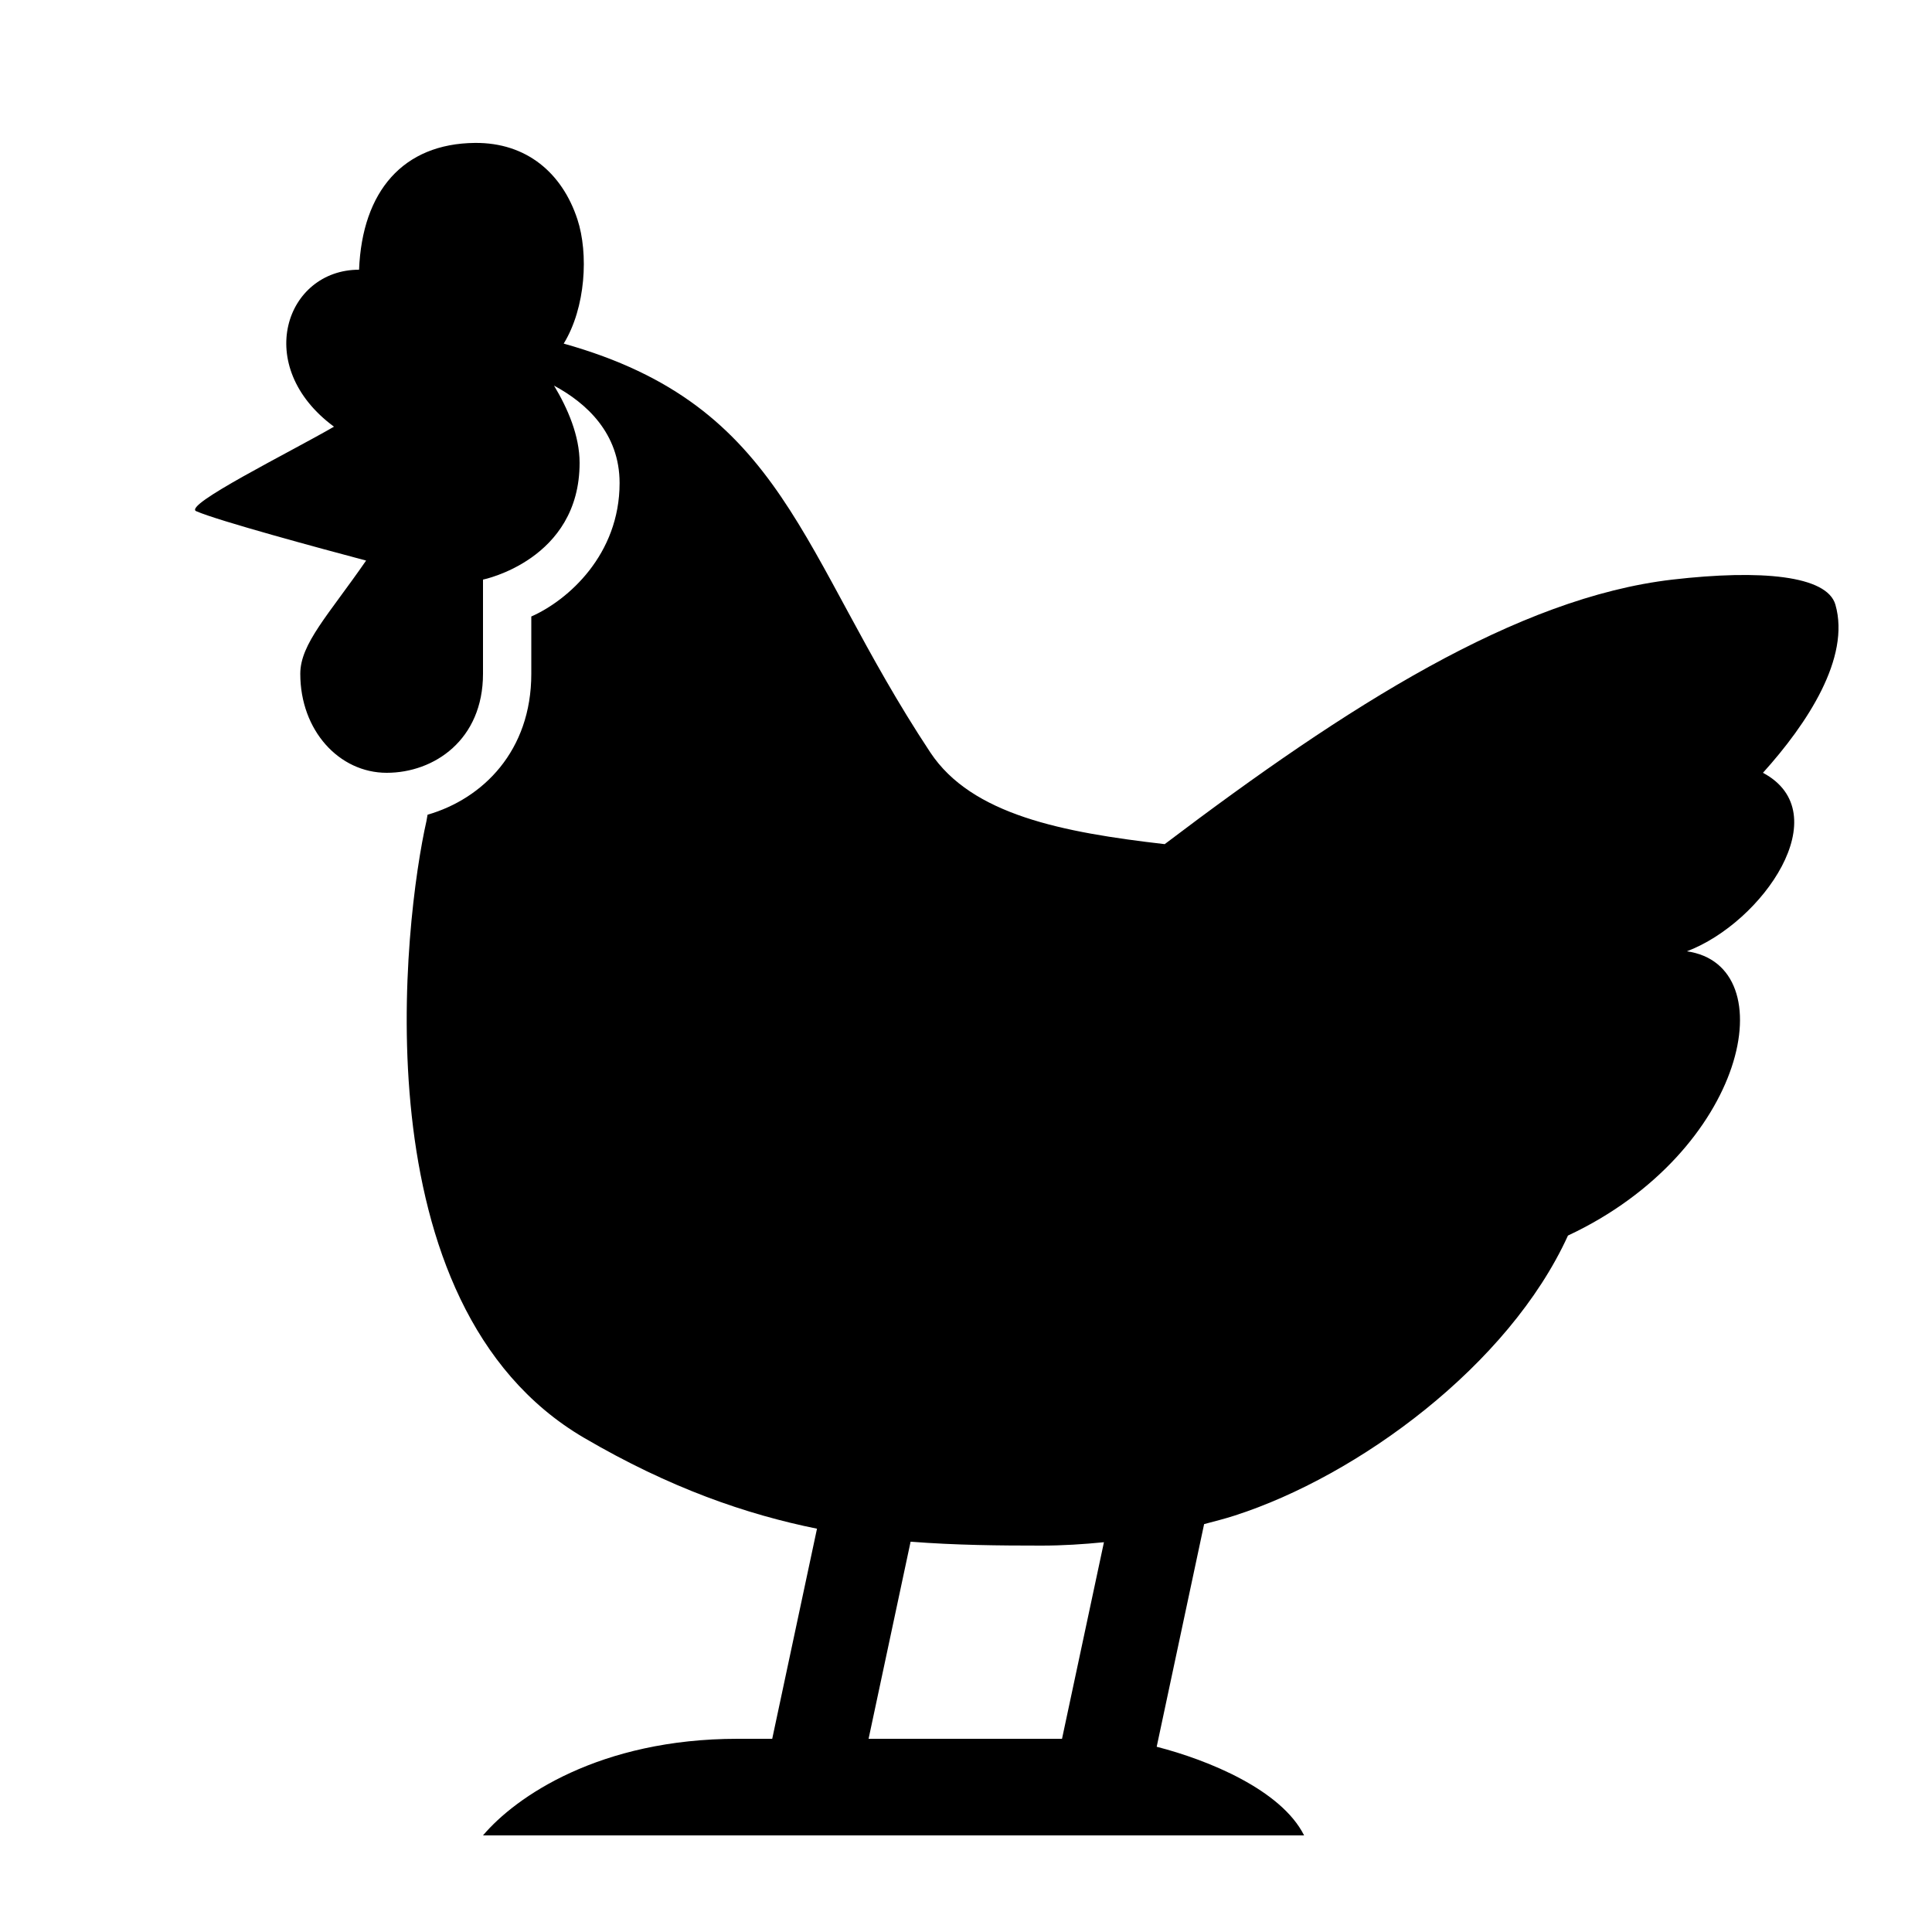 <?xml version="1.0" encoding="utf-8"?>
<!-- Generator: Adobe Illustrator 15.0.0, SVG Export Plug-In . SVG Version: 6.00 Build 0)  -->
<!DOCTYPE svg PUBLIC "-//W3C//DTD SVG 1.1//EN" "http://www.w3.org/Graphics/SVG/1.1/DTD/svg11.dtd">
<svg xmlns="http://www.w3.org/2000/svg" xmlns:xlink="http://www.w3.org/1999/xlink" version="1.1" id="Shape_5_2_" x="0px" y="0px" width="40px" height="40px" viewBox="0 0 40 40" enable-background="new 0 0 40 40" xml:space="preserve">
<g>
	<g>
		<path fill-rule="evenodd" clip-rule="evenodd" d="M36.5,16c0.917-1.016,1.816-2.382,1.5-3.481    c-0.174-0.604-1.542-0.731-3.374-0.519c-3.213,0.373-6.725,2.609-10.512,5.477c-2.108-0.243-3.995-0.604-4.853-1.899    c-2.727-4.12-2.981-7.173-7.59-8.464c0.458-0.748,0.515-1.868,0.284-2.572c-0.314-0.958-1.052-1.593-2.123-1.583    c-1.485,0.014-2.333,1-2.398,2.625c-1.519,0-2.215,2-0.519,3.25c-0.929,0.537-3.135,1.627-2.852,1.75    c0.459,0.2,2.584,0.774,3.517,1.022c-0.781,1.129-1.363,1.722-1.363,2.344c0,1.176,0.806,2.05,1.789,2.05S10,15.317,10,13.95    c0-1.367,0-1.95,0-1.95s2-0.405,2-2.417c0-0.563-0.246-1.127-0.529-1.599c0.667,0.359,1.357,0.984,1.357,2.016    c0,1.483-1.066,2.427-1.828,2.764v1.187c0,1.595-1.002,2.586-2.148,2.917C8.843,16.91,8.838,16.959,8.829,17    c-0.453,2-1.447,10.013,3.264,12.769c1.779,1.041,3.359,1.585,4.822,1.881L15.988,36h-0.717c-2.854,0-4.593,1.198-5.271,2h17    c-0.472-0.943-1.986-1.562-3.052-1.835l0.982-4.61c0.213-0.057,0.427-0.11,0.633-0.177c2.553-0.821,5.675-3.108,6.9-5.797    c3.708-1.736,4.507-5.597,2.462-5.885C36.499,19.099,38.064,16.833,36.5,16z M21.988,36h-4.005l0.87-4.081    C19.79,31.992,20.688,32,21.561,32c0.441,0,0.871-0.028,1.295-0.07L21.988,36z"/>
	</g>
</g>
</svg>
